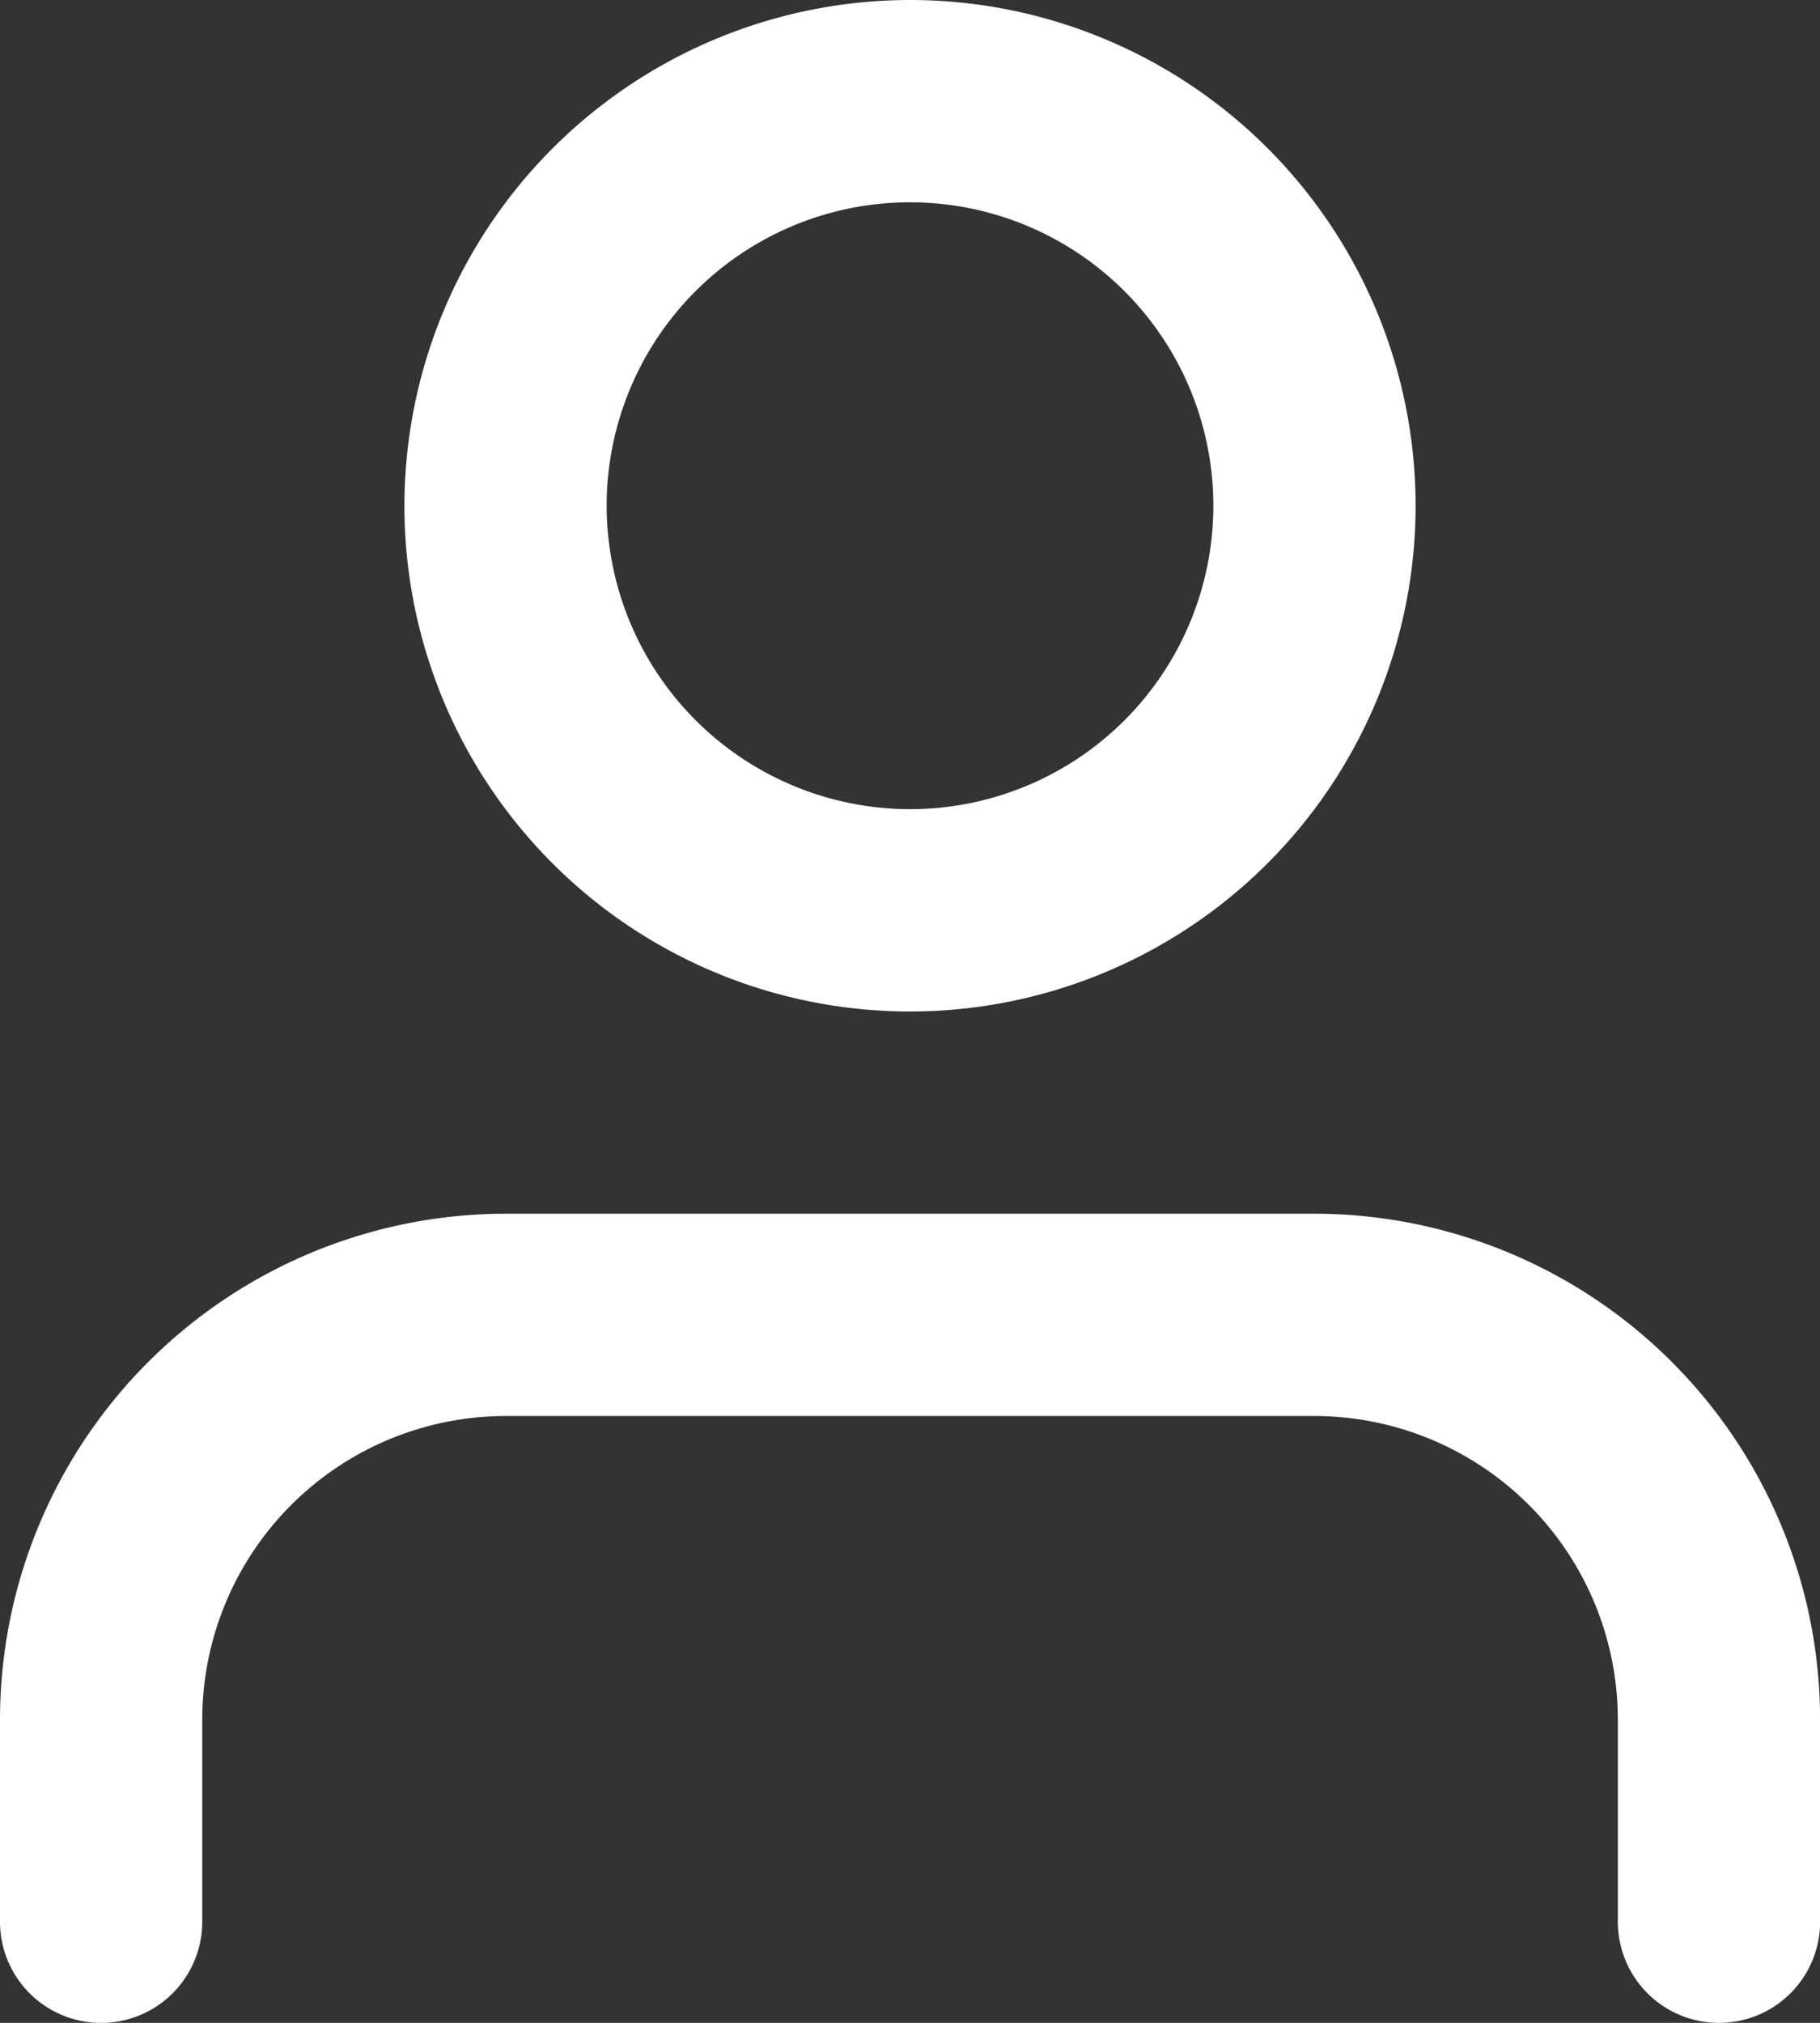 <svg xmlns="http://www.w3.org/2000/svg" width="17.484" height="19.427" viewBox="0 0 17.484 19.427">
  <rect x="0" y="0" width="17.484" height="19.427" fill="#333333" stroke="none"/>
  <g id="user" transform="translate(0)">
    <path id="Path_302398" data-name="Path 302398" d="M19.513,21.771a.971.971,0,0,1-.971-.971V18.857a2.917,2.917,0,0,0-2.914-2.914H7.857a2.917,2.917,0,0,0-2.914,2.914V20.8A.971.971,0,0,1,3,20.8V18.857A4.862,4.862,0,0,1,7.857,14h7.771a4.862,4.862,0,0,1,4.857,4.857V20.8A.971.971,0,0,1,19.513,21.771Z" transform="translate(-3 -2.344)" fill="#fff"/>
    <path id="Ellipse_4363" data-name="Ellipse 4363" d="M3.857-1A4.857,4.857,0,1,1-1,3.857,4.862,4.862,0,0,1,3.857-1Zm0,7.771A2.914,2.914,0,1,0,.943,3.857,2.917,2.917,0,0,0,3.857,6.771Z" transform="translate(4.885 1)" fill="#fff"/>
  </g>
</svg>
